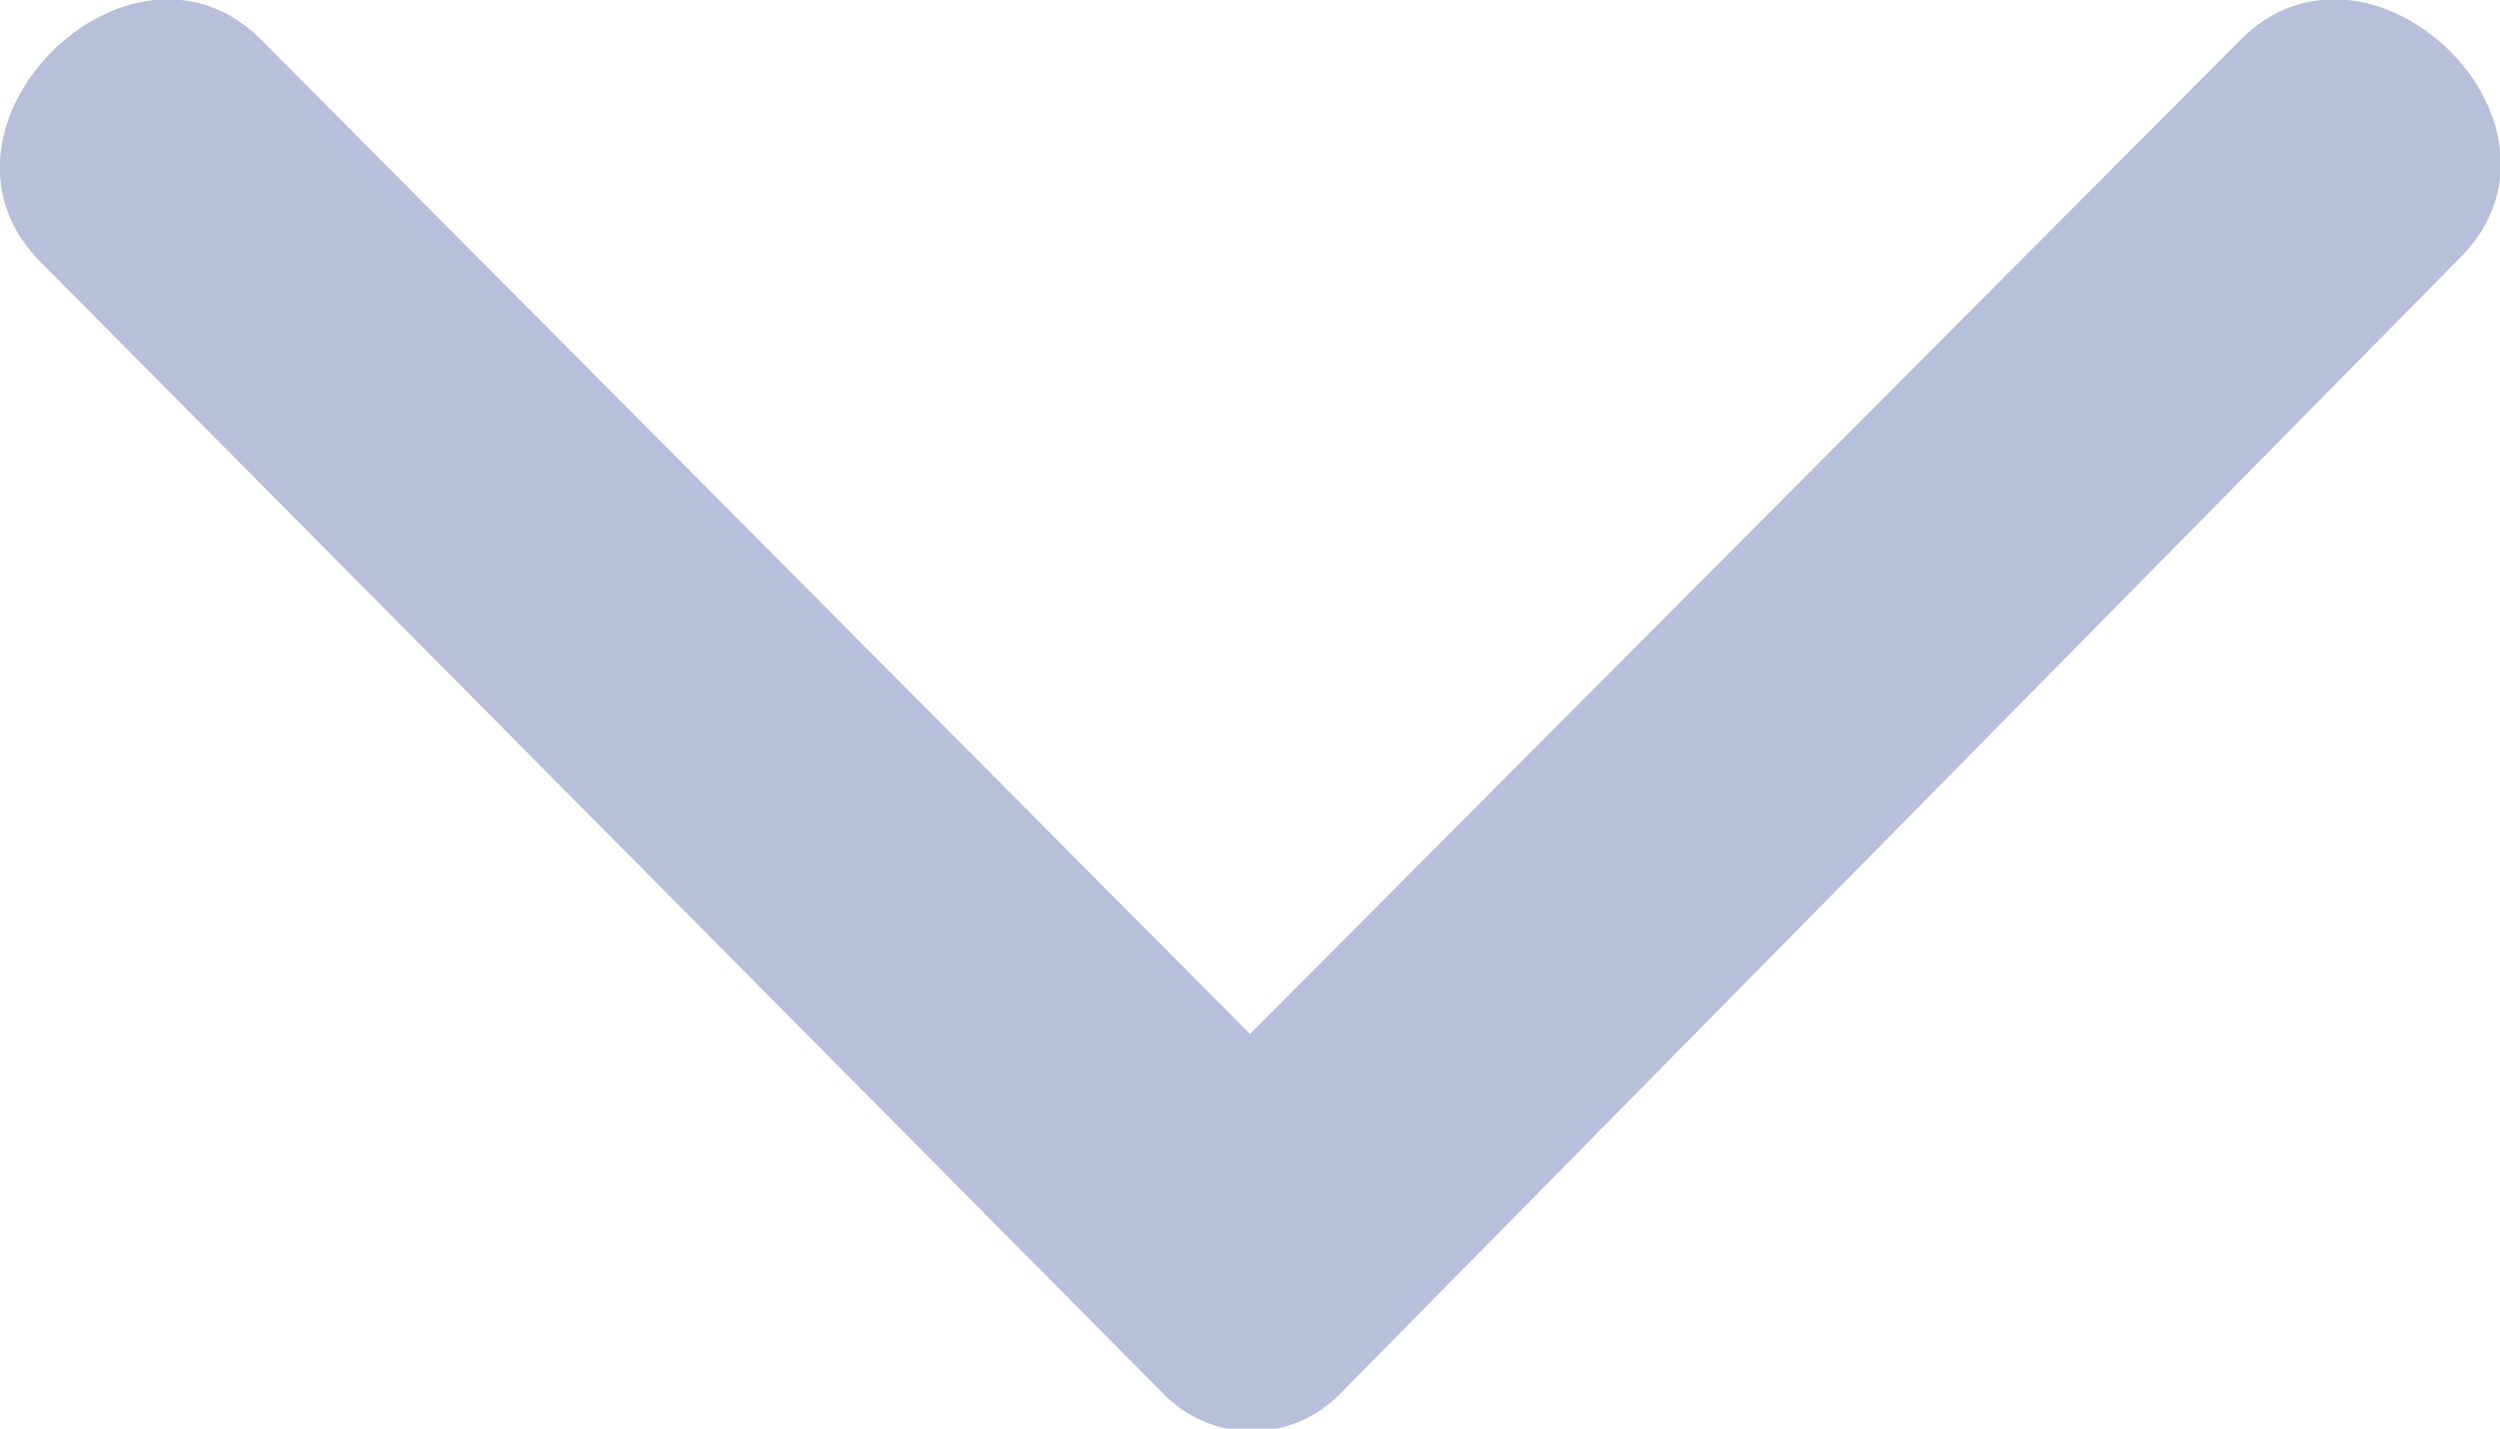 <svg xmlns="http://www.w3.org/2000/svg" viewBox="0 0 14 8"><defs><style>.cls-1{fill:#112883;fill-rule:evenodd;opacity:0.3;}</style></defs><title>Filter dropdown</title><g id="Layer_2" data-name="Layer 2"><g id="Layer_1-2" data-name="Layer 1"><path class="cls-1" d="M1.47.23,7,5.79,12.54.23c.73-.75,2,.48,1.22,1.23L7.51,7.8a.69.69,0,0,1-1,0L.22,1.46C-.51.71.74-.52,1.47.23Z"/></g></g></svg>